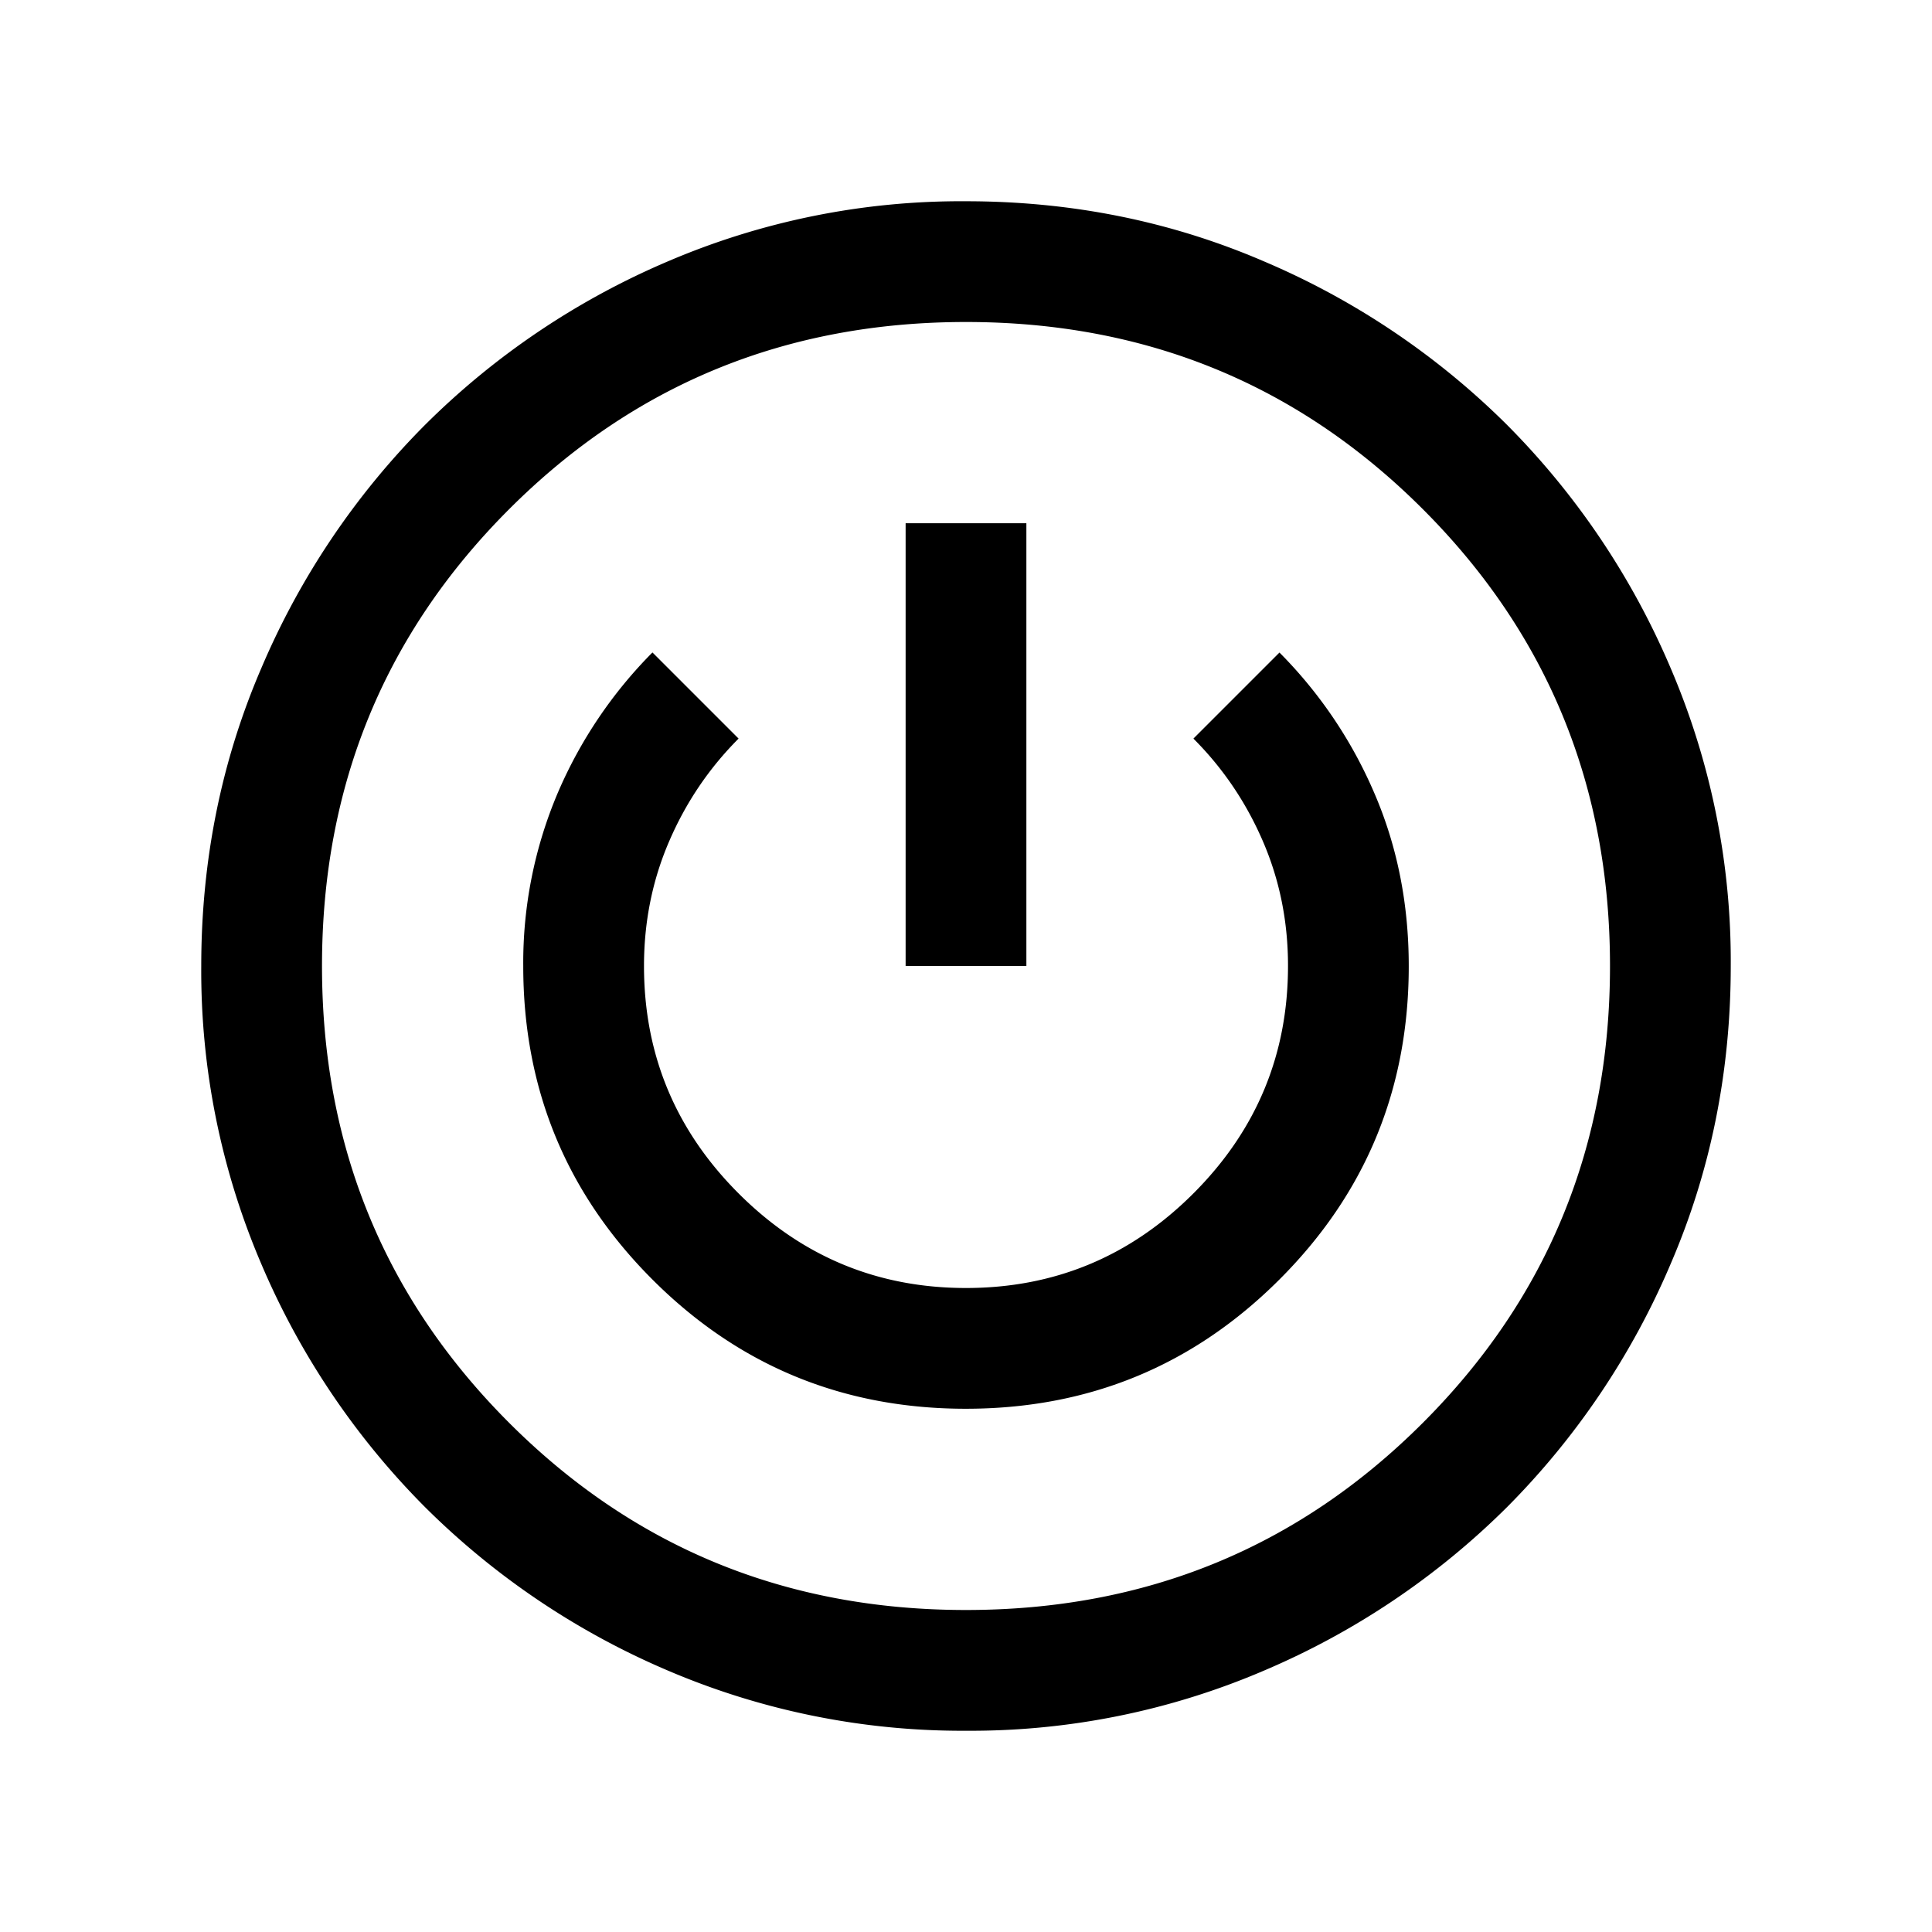 <svg xmlns="http://www.w3.org/2000/svg" width="24" height="24" viewBox="0 0 24 24" fill='currentColor'><path d="M12.002 21.5a9.3 9.3 0 0 1-3.706-.748 9.6 9.6 0 0 1-3.016-2.03 9.6 9.6 0 0 1-2.032-3.016 9.25 9.25 0 0 1-.748-3.704q0-1.972.748-3.706a9.6 9.6 0 0 1 2.03-3.016 9.6 9.6 0 0 1 3.016-2.032 9.25 9.25 0 0 1 3.704-.748q1.972 0 3.706.748a9.6 9.6 0 0 1 3.017 2.03 9.6 9.6 0 0 1 2.03 3.016 9.25 9.25 0 0 1 .749 3.704q0 1.972-.748 3.706a9.6 9.6 0 0 1-2.03 3.017 9.6 9.6 0 0 1-3.016 2.03 9.25 9.25 0 0 1-3.704.749M12 20q3.35 0 5.675-2.325T20 12t-2.325-5.675T12 4 6.325 6.325 4 12t2.325 5.675T12 20m-.002-2.5q2.29 0 3.896-1.606Q17.5 14.29 17.5 12.002q0-1.165-.432-2.16a5.6 5.6 0 0 0-1.174-1.736l-1.069 1.069q.55.55.863 1.275T16 12q0 1.65-1.175 2.825T12 16t-2.825-1.175T8 12q0-.825.313-1.55.312-.724.862-1.275l-1.07-1.07a5.6 5.6 0 0 0-1.173 1.737 5.4 5.4 0 0 0-.432 2.16q0 2.287 1.604 3.892Q9.708 17.5 11.998 17.5M11.25 12h1.5V6.5h-1.5z"/></svg>
